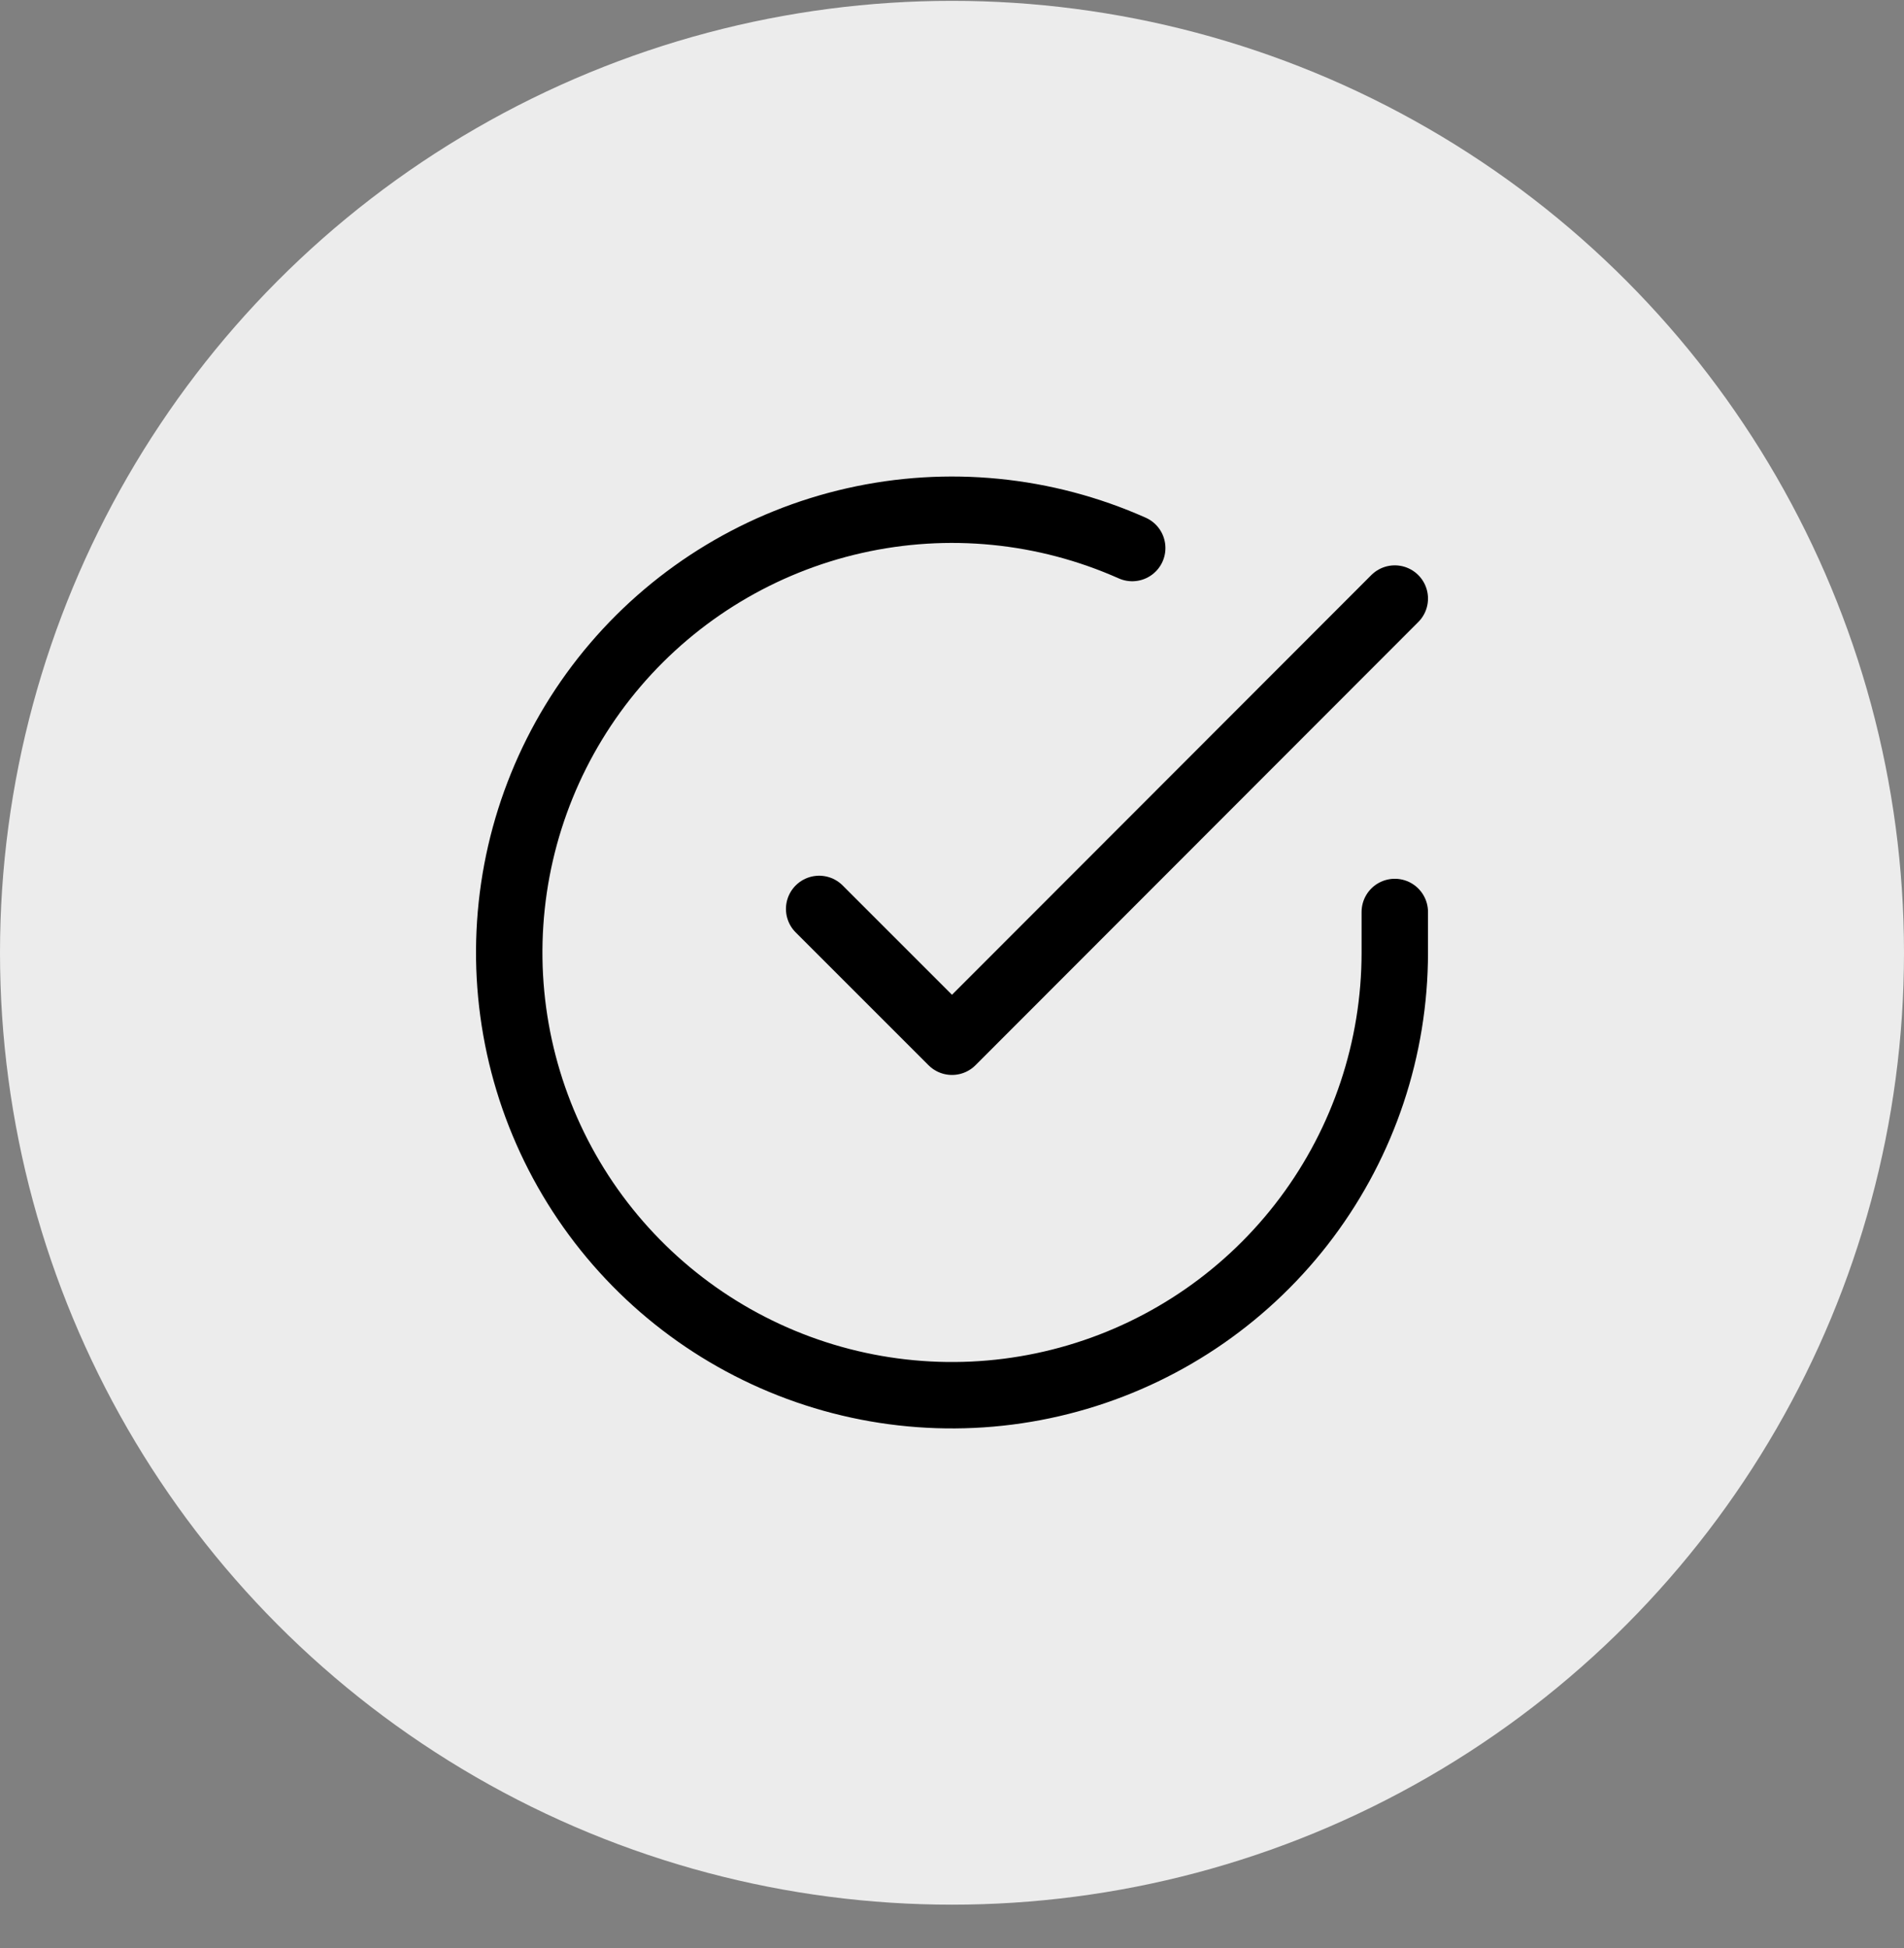 <svg width="43" height="44" viewBox="0 0 43 44" fill="none" xmlns="http://www.w3.org/2000/svg">
<rect x="0" y="0" width="43" height="44" fill="#808080" stroke="none"/>
<circle cx="21.5" cy="21.519" r="21.5" fill="#ECECEC"/>
<path d="M31.5 20.598V21.518C31.499 23.675 30.8 25.773 29.509 27.5C28.218 29.227 26.403 30.491 24.335 31.102C22.267 31.714 20.057 31.64 18.035 30.893C16.012 30.146 14.285 28.765 13.111 26.956C11.937 25.146 11.38 23.006 11.522 20.855C11.664 18.703 12.497 16.655 13.898 15.015C15.299 13.376 17.193 12.234 19.296 11.759C21.4 11.283 23.6 11.501 25.57 12.378" stroke="black" stroke-width="1.5" stroke-linecap="round" stroke-linejoin="round"/>
<path d="M31.5 13.519L21.5 23.529L18.5 20.529" stroke="black" stroke-width="1.5" stroke-linecap="round" stroke-linejoin="round"/>
</svg>
